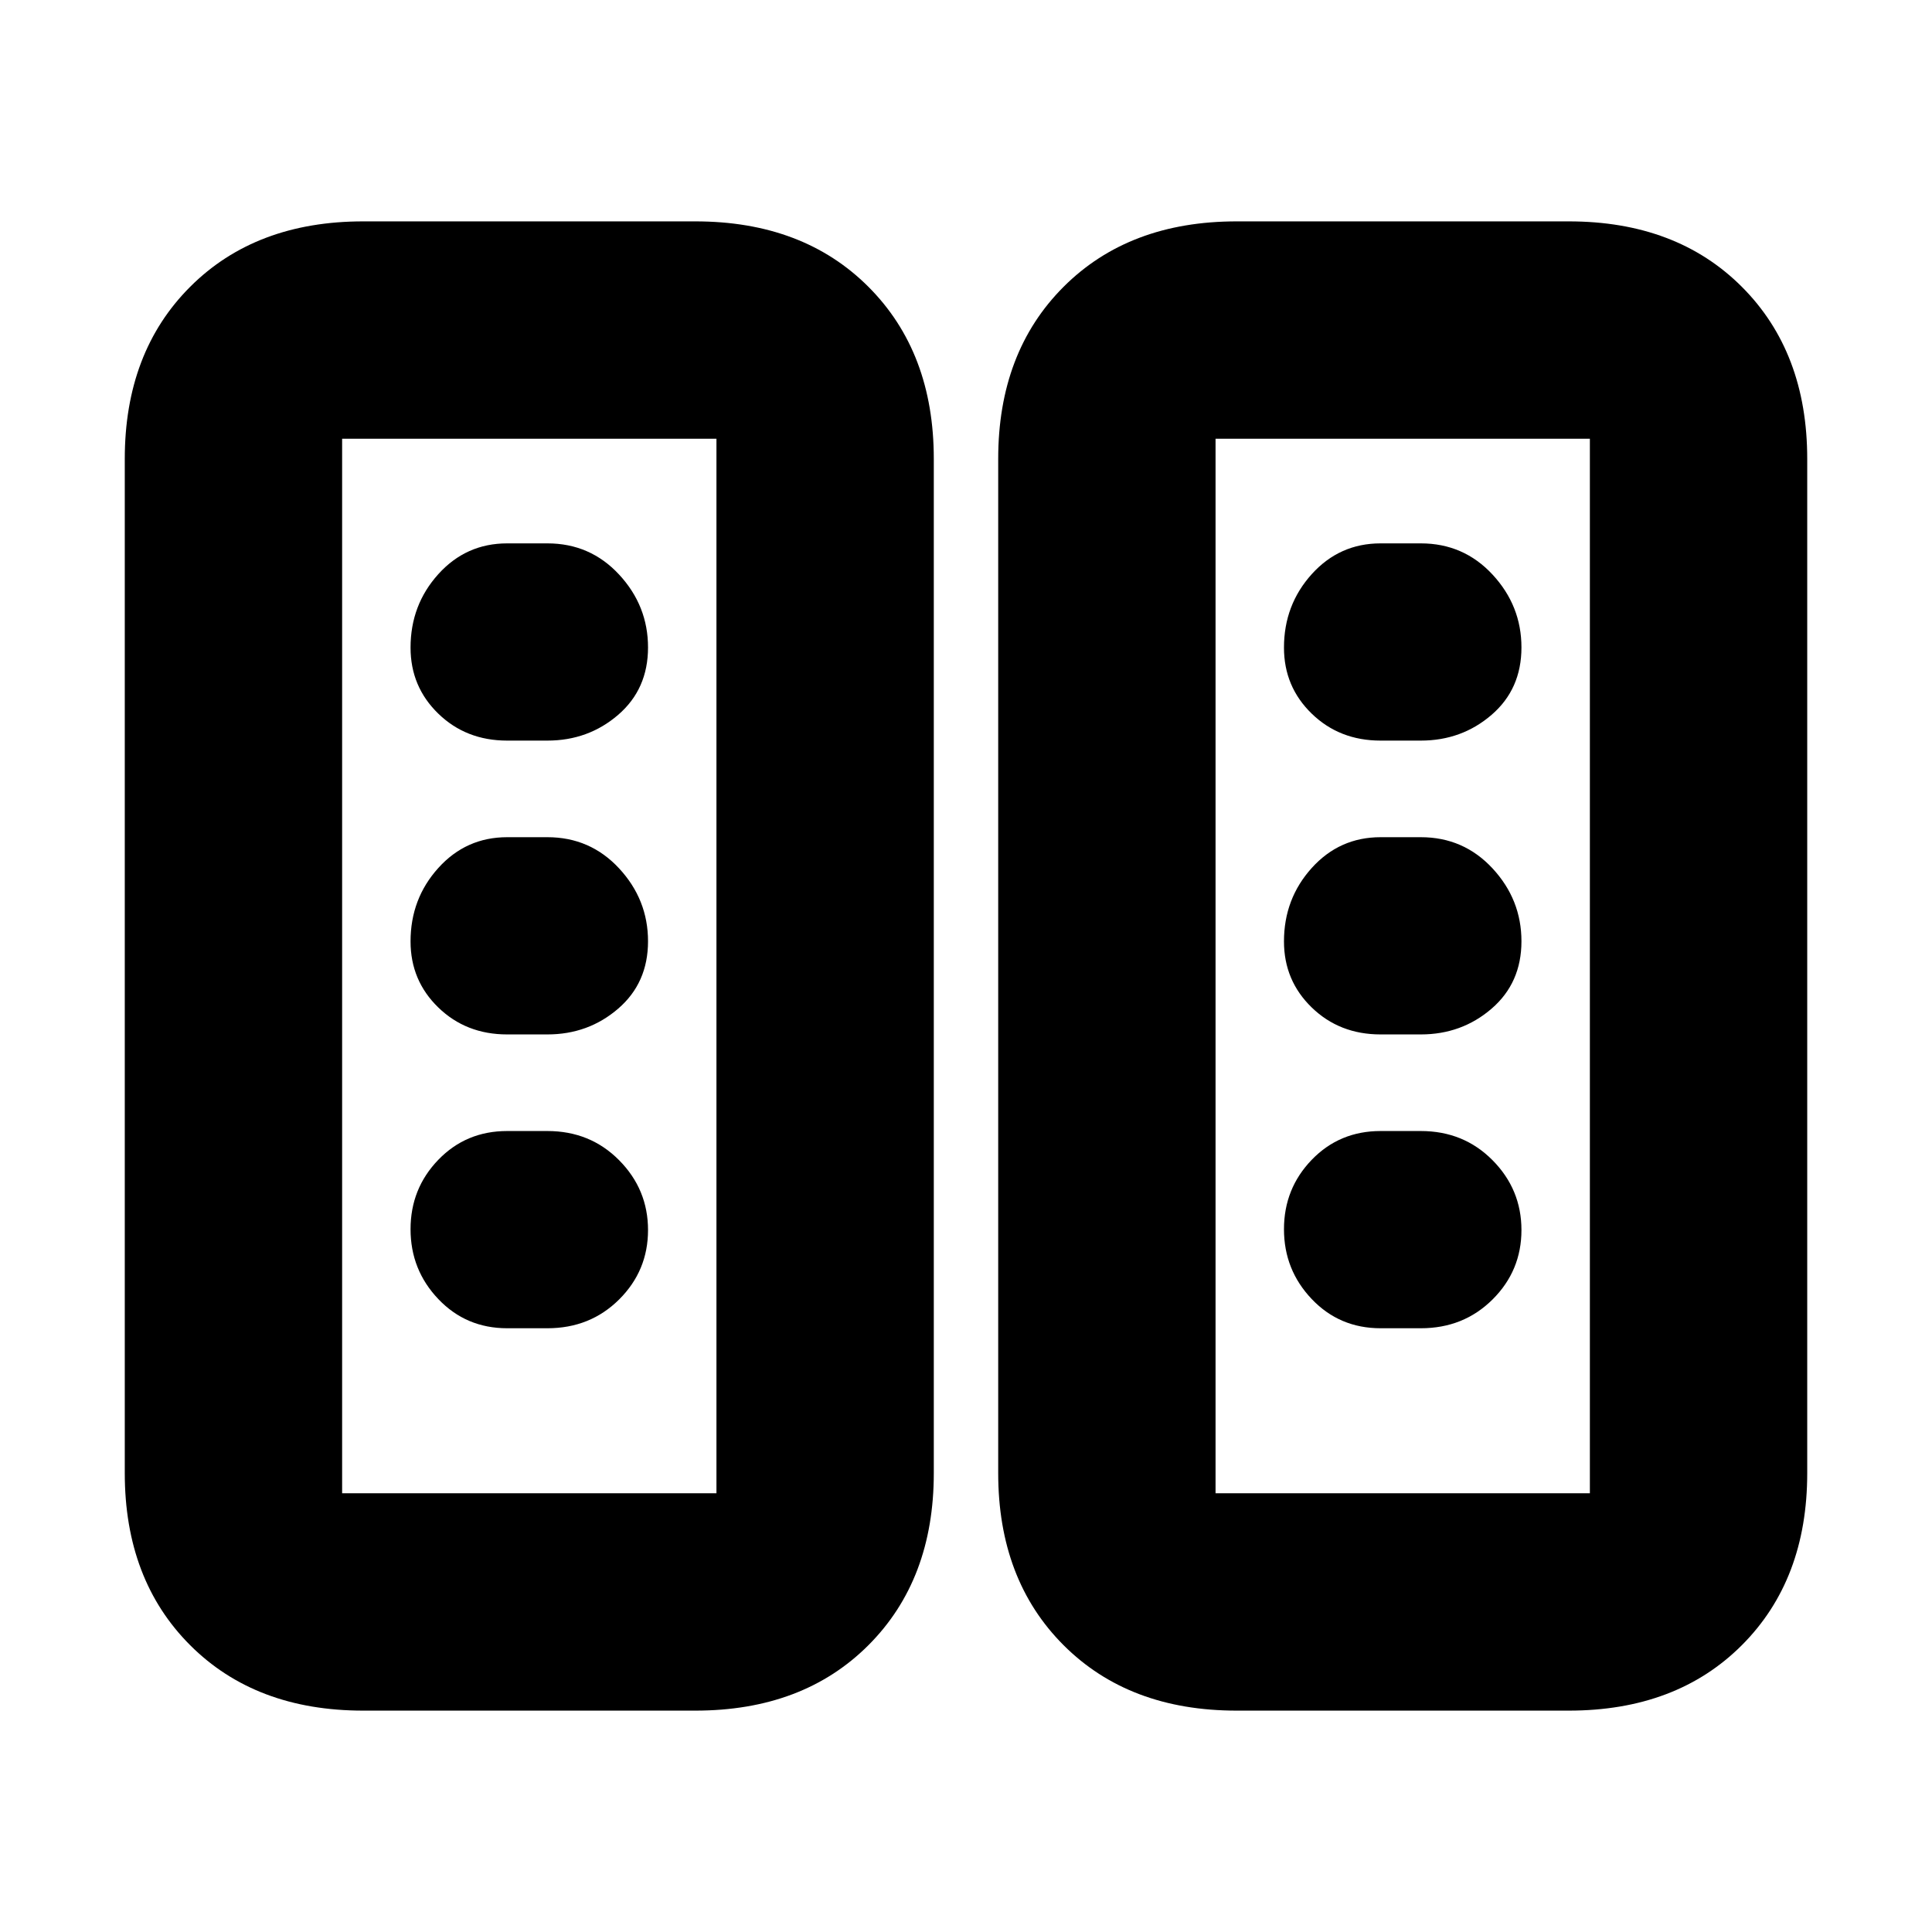 <svg xmlns="http://www.w3.org/2000/svg" height="20" viewBox="0 -960 960 960" width="20"><path d="M180.5-110q-53.5 0-86-32.5T62-228v-504q0-53 32.5-85.5t86-32.5h165q53.5 0 86 32.5T464-732v504q0 53-32.5 85.5t-86 32.5h-165Zm434 0q-53.5 0-86-32.5T496-228v-504q0-53 32.5-85.5t86-32.5h165q53.5 0 86 32.5T898-732v504q0 53-32.5 85.5t-86 32.5h-165ZM170-218h186v-524H170v524Zm434 0h186v-524H604v524ZM322-348.79q0-20.21-14.37-34.71Q293.25-398 272-398h-20q-20.4 0-34.2 14.29-13.8 14.29-13.8 34.5t13.8 34.71Q231.6-300 252-300h20q21.25 0 35.63-14.29Q322-328.58 322-348.79Zm434 0q0-20.21-14.37-34.71Q727.25-398 706-398h-20q-20.4 0-34.2 14.29-13.8 14.29-13.8 34.5t13.8 34.71Q665.6-300 686-300h20q21.25 0 35.63-14.29Q756-328.58 756-348.79Zm-434-143.5q0-20.71-14.37-36.21Q293.25-544 272-544h-20q-20.4 0-34.2 15.29-13.8 15.29-13.8 36.5 0 19.46 13.8 32.83Q231.6-446 252-446h20q20.3 0 35.15-12.79Q322-471.58 322-492.29Zm434 0q0-20.71-14.37-36.21Q727.25-544 706-544h-20q-20.4 0-34.2 15.29-13.8 15.29-13.8 36.5 0 19.46 13.8 32.83Q665.6-446 686-446h20q20.3 0 35.15-12.79Q756-471.58 756-492.29Zm-434-146q0-20.71-14.37-36.21Q293.25-690 272-690h-20q-20.4 0-34.2 15.29-13.8 15.29-13.8 36.5 0 19.46 13.8 32.83Q231.6-592 252-592h20q20.3 0 35.15-12.79Q322-617.58 322-638.29Zm434 0q0-20.71-14.37-36.21Q727.25-690 706-690h-20q-20.4 0-34.2 15.29-13.8 15.29-13.8 36.5 0 19.46 13.8 32.83Q665.6-592 686-592h20q20.3 0 35.15-12.79Q756-617.58 756-638.29ZM170-218h186-186Zm434 0h186-186Z"/></svg>